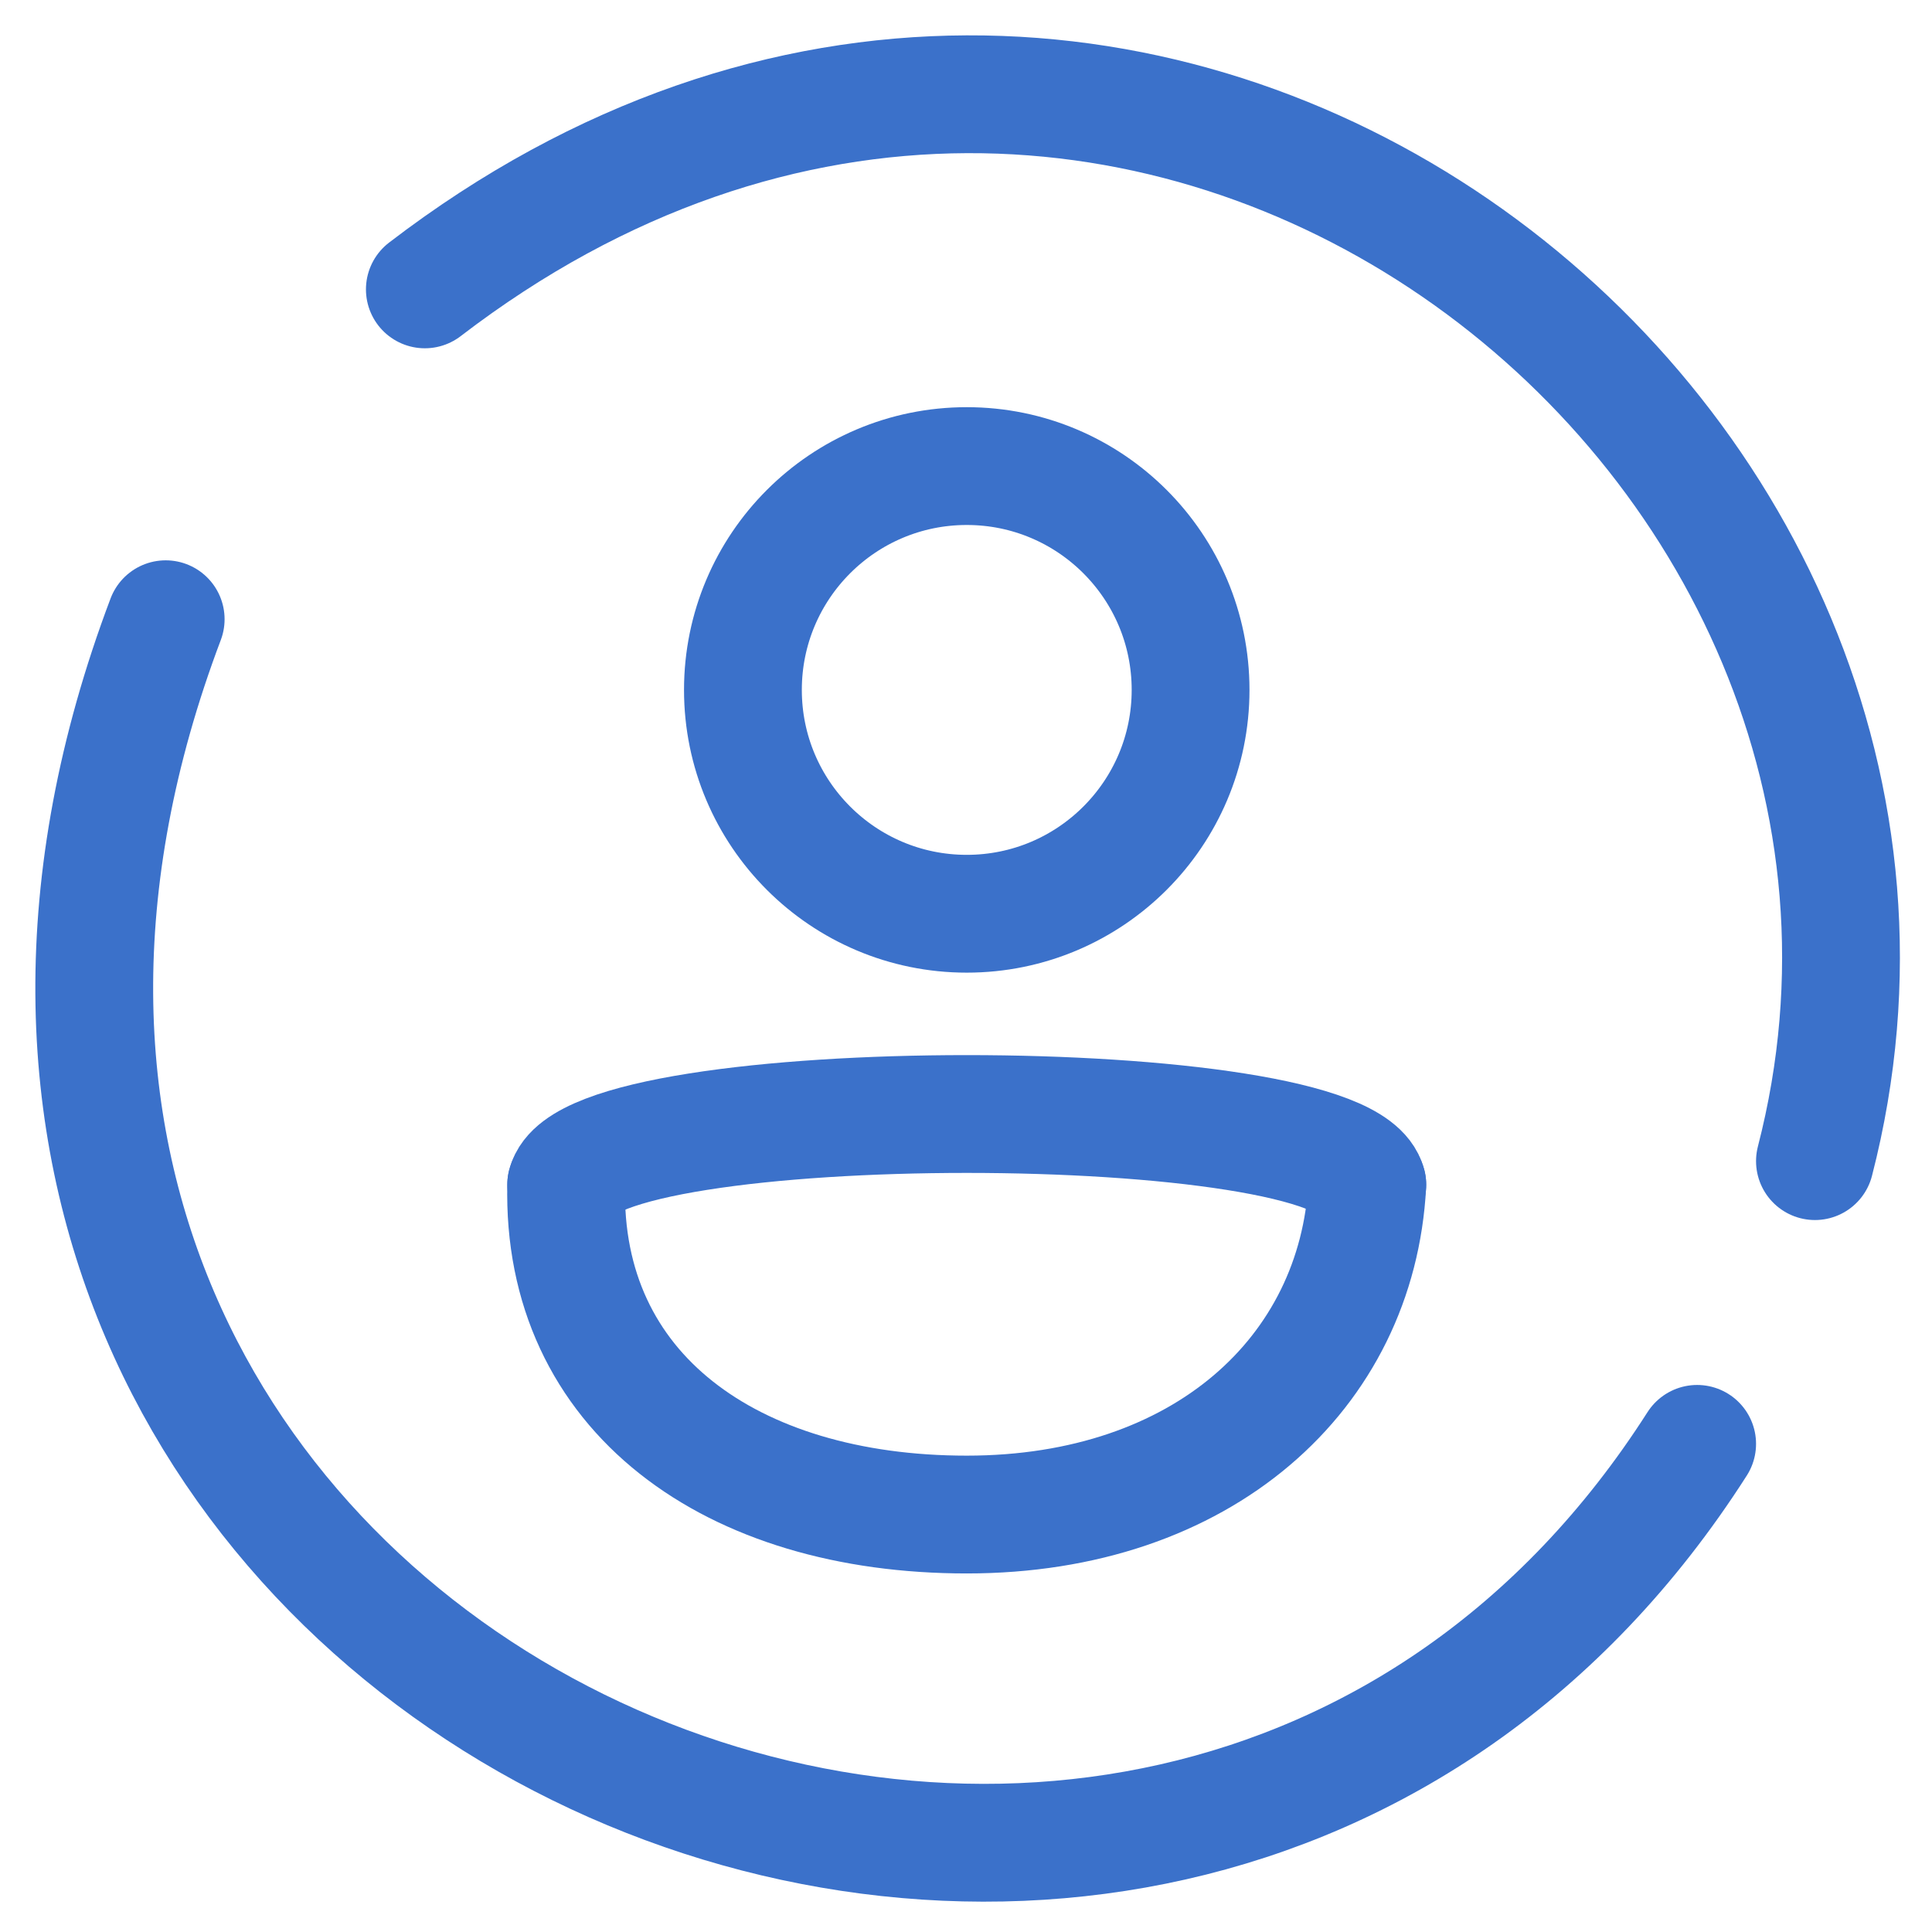 <svg width="41" height="41" viewBox="0 0 41 41" fill="none" xmlns="http://www.w3.org/2000/svg">
<path d="M12.016 25.141C12.516 23.141 28.516 23.141 29.016 25.141" stroke="#3B71CA" stroke-width="2.5" stroke-linecap="round"/>
<path d="M9.016 6.141C24.016 -5.359 42.516 9.141 38.516 24.641M3.516 13.141C-4.984 35.641 24.516 48.641 36.016 30.641" stroke="#3B71CA" stroke-width="2.5" stroke-linecap="round"/>
<circle cx="20.516" cy="14.641" r="4.75" stroke="#3B71CA" stroke-width="2.5"/>
<path d="M12.016 25.141C11.908 29.551 15.516 32.141 20.516 32.141C25.516 32.141 28.803 29.146 29.016 25.141" stroke="#3B71CA" stroke-width="2.5" stroke-linecap="round"/>
</svg>
